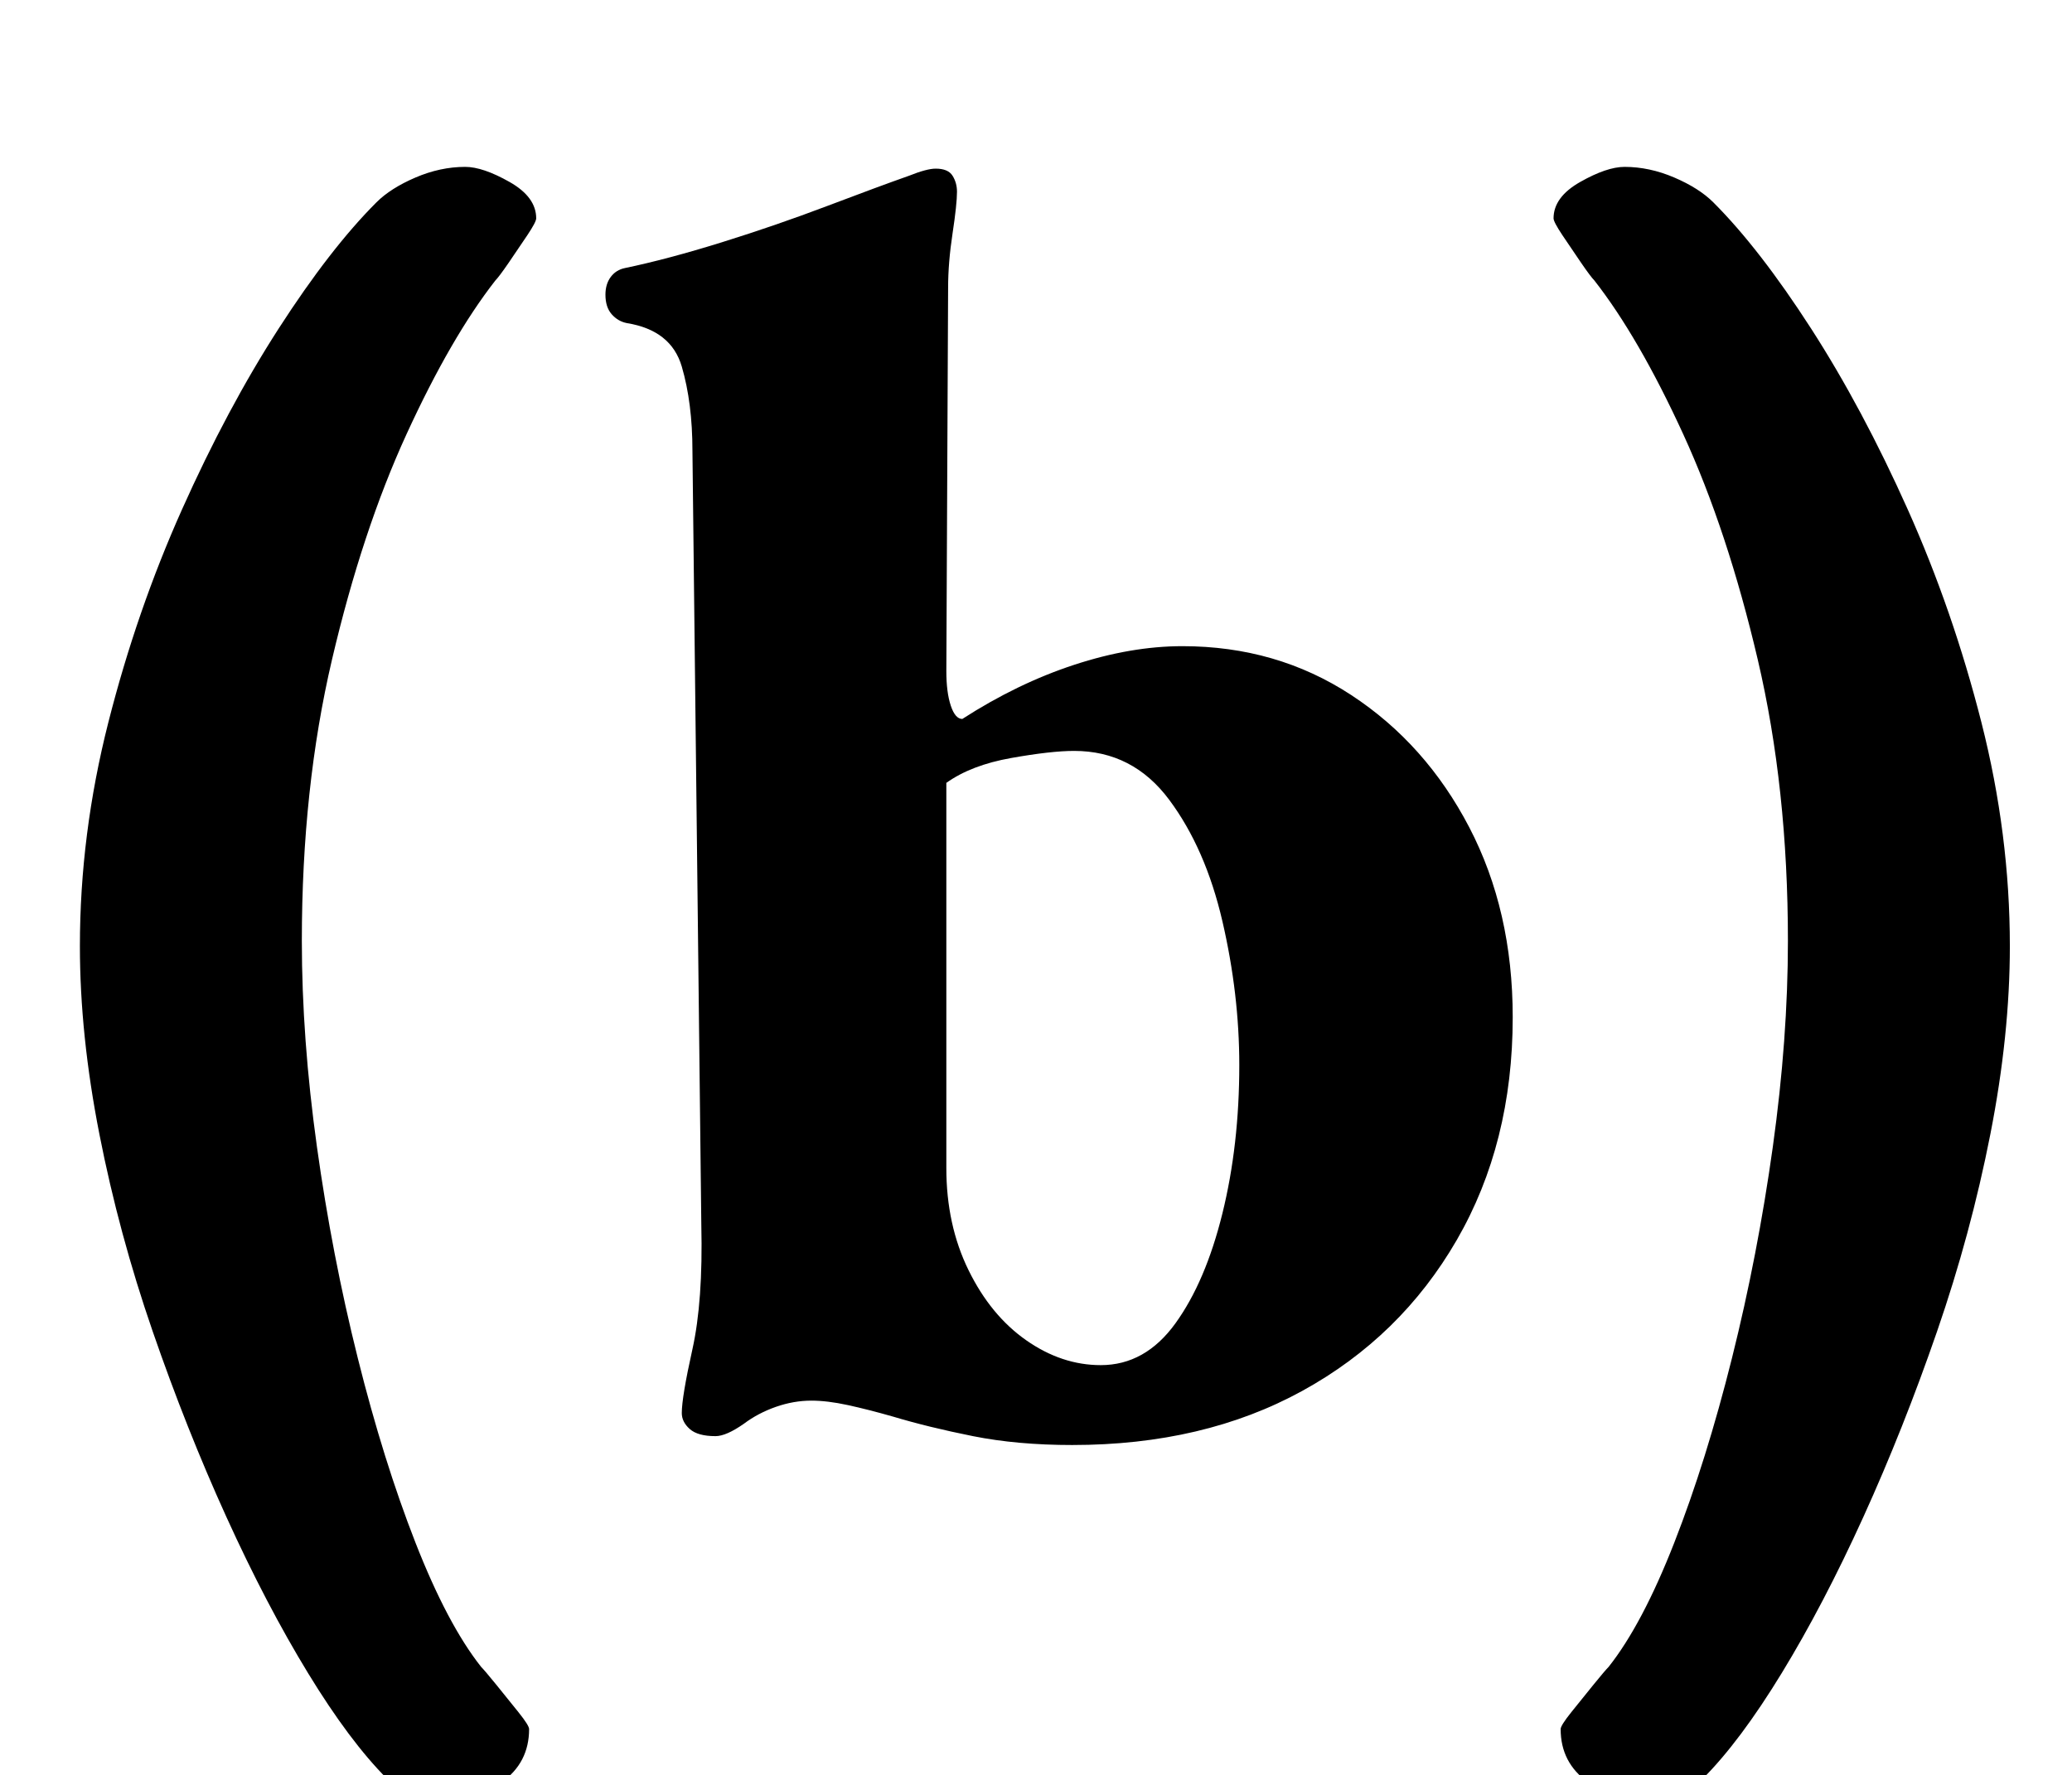 <?xml version="1.0" standalone="no"?>
<!DOCTYPE svg PUBLIC "-//W3C//DTD SVG 1.1//EN" "http://www.w3.org/Graphics/SVG/1.1/DTD/svg11.dtd" >
<svg xmlns="http://www.w3.org/2000/svg" xmlns:xlink="http://www.w3.org/1999/xlink" version="1.1" viewBox="-10 0 1167 1000">
  <g transform="matrix(1 0 0 -1 0 800)">
   <path fill="currentColor"
d="M239 -215q-18 0 -31 13q-21 21 -44.5 59.5t-46 88t-41.5 104.5t-30 111t-11 106q0 63 16 126t41.5 120t54.5 102t55 71q8 8 22 14t28 6q10 0 25 -8.5t15 -20.5q0 -2 -5 -9.5t-10.5 -15.5t-7.5 -10q-25 -32 -50 -86.5t-42 -127t-17 -158.5q0 -55 8.5 -116t23 -119
t32.5 -104t37 -70q2 -2 8.5 -10t12.5 -15.5t6 -9.5q0 -19 -15.5 -30t-33.5 -11zM594 -14q-31 0 -56 5t-45 11q-14 4 -25.5 6.5t-20.5 2.5q-10 0 -20 -3.5t-18 -9.5q-10 -7 -16 -7q-10 0 -14.5 4t-4.5 9q0 9 6 36t5 70l-5 436q0 27 -6 47.5t-31 24.5q-5 1 -8.5 5t-3.5 11
q0 6 3 10t8 5q24 5 54.5 14.5t59.5 20.5t46 17q10 4 15 4q7 0 9.5 -4t2.5 -9q0 -7 -2.5 -23.5t-2.5 -30.5l-1 -216q0 -12 2.5 -19.5t6.5 -7.5q31 20 63 30.5t61 10.5q53 0 95 -27.5t66.5 -74.5t24.5 -107q0 -71 -31.5 -125.5t-87 -85t-129.5 -30.5zM610 31q25 0 42 23.5
t26.5 62t9.5 83.5q0 40 -9.5 81t-30 68.5t-53.5 27.5q-13 0 -35.5 -4t-36.5 -14v-217q0 -32 12.5 -57.5t32.5 -39.5t42 -14zM918 -215q18 0 31 13q21 21 44.5 59.5t46 88t41.5 104.5t30 111t11 106q0 63 -16 126t-41.5 120t-54.5 102t-55 71q-8 8 -22 14t-28 6
q-10 0 -25 -8.5t-15 -20.5q0 -2 5 -9.5t10.5 -15.5t7.5 -10q25 -32 50 -86.5t42 -127t17 -158.5q0 -55 -8.5 -116t-23 -119t-32.5 -104t-37 -70q-2 -2 -8.5 -10t-12.5 -15.5t-6 -9.5q0 -19 15.5 -30t33.5 -11z" />
  </g>

</svg>
